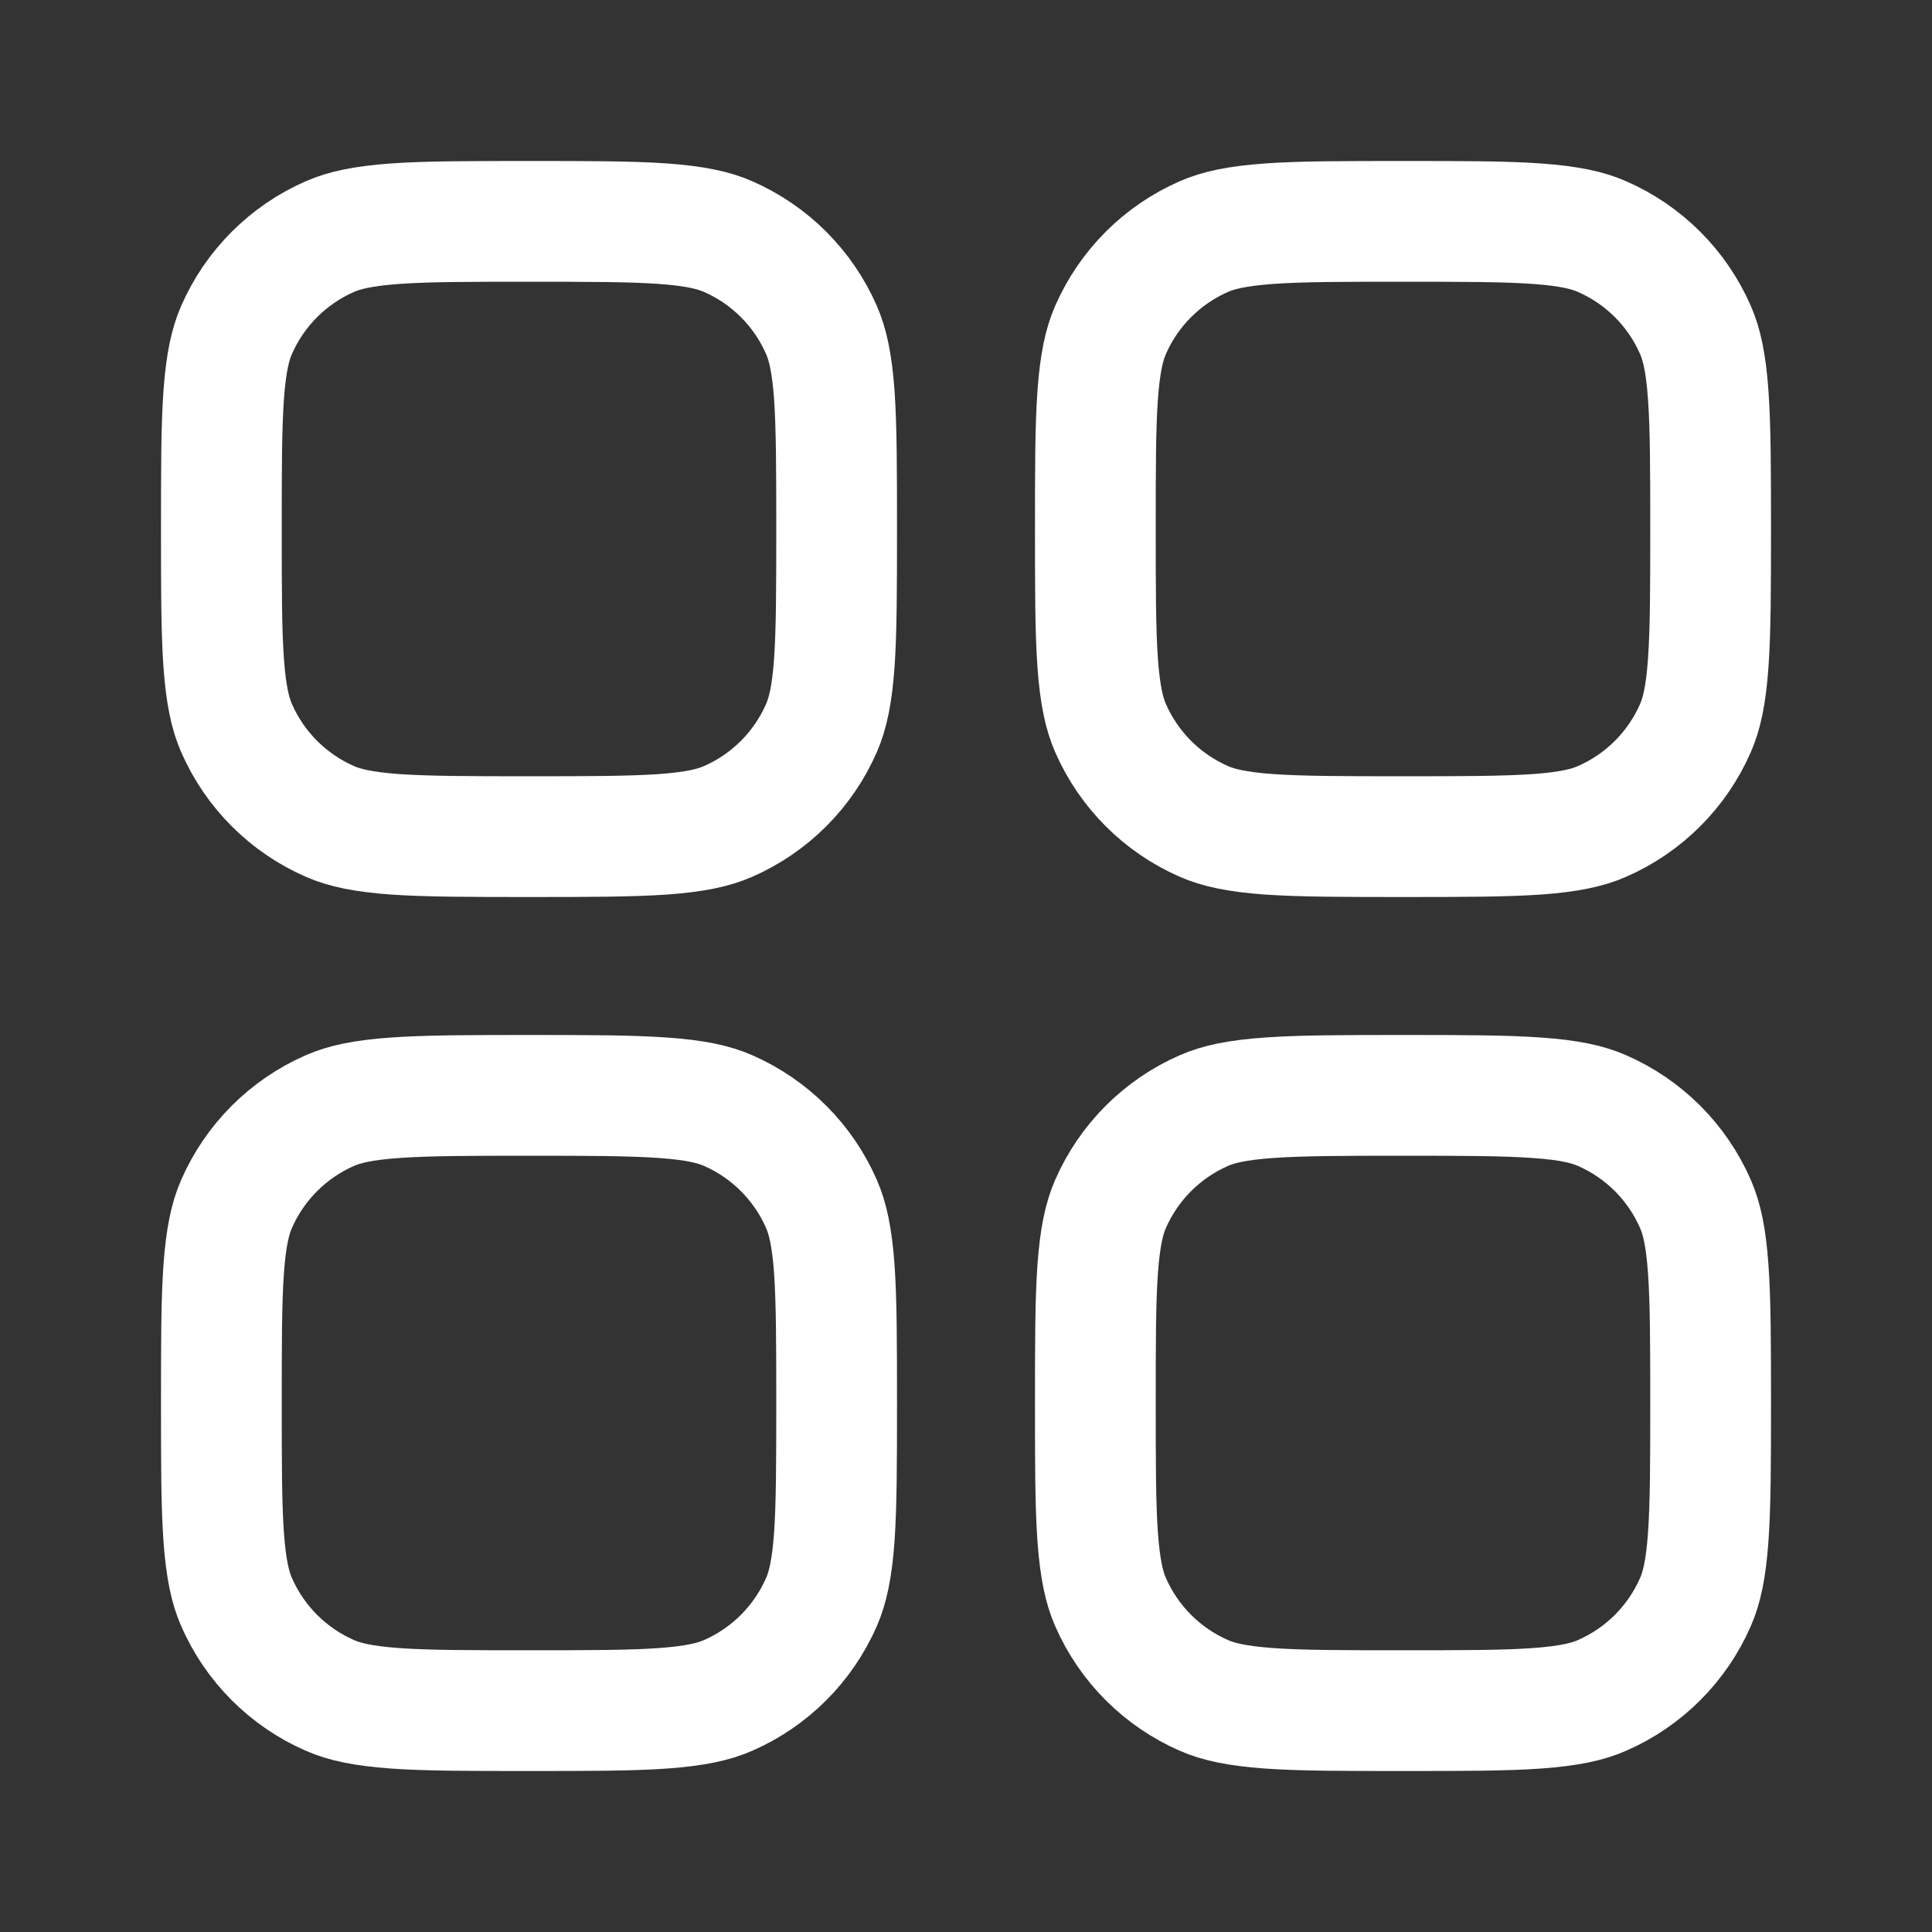 <svg width="24" height="24" viewBox="0 0 24 24" fill="none" xmlns="http://www.w3.org/2000/svg">
<rect x="0" y="0" width="24" height="24" fill="#333333" stroke="none"/>
<path d="M2.75 6.571C2.75 5.828 2.75 5.31 2.779 4.905C2.808 4.507 2.861 4.276 2.938 4.1C3.165 3.58 3.58 3.165 4.1 2.938C4.276 2.861 4.507 2.808 4.905 2.779C5.31 2.75 5.828 2.75 6.571 2.75C7.315 2.75 7.833 2.75 8.238 2.779C8.636 2.808 8.867 2.861 9.043 2.938C9.563 3.165 9.978 3.58 10.205 4.1C10.282 4.276 10.335 4.507 10.364 4.905C10.392 5.31 10.393 5.828 10.393 6.571C10.393 7.315 10.392 7.833 10.364 8.238C10.335 8.636 10.282 8.867 10.205 9.043C9.978 9.563 9.563 9.978 9.043 10.205C8.867 10.282 8.636 10.335 8.238 10.364C7.833 10.392 7.315 10.393 6.571 10.393C5.828 10.393 5.31 10.392 4.905 10.364C4.507 10.335 4.276 10.282 4.1 10.205C3.58 9.978 3.165 9.563 2.938 9.043C2.861 8.867 2.808 8.636 2.779 8.238C2.75 7.833 2.75 7.315 2.75 6.571Z" stroke="white" stroke-width="1.5"/>
<path d="M2.75 17.429C2.75 16.685 2.75 16.167 2.779 15.762C2.808 15.364 2.861 15.133 2.938 14.957C3.165 14.437 3.58 14.022 4.1 13.795C4.276 13.718 4.507 13.665 4.905 13.637C5.31 13.608 5.828 13.607 6.571 13.607C7.315 13.607 7.833 13.608 8.238 13.637C8.636 13.665 8.867 13.718 9.043 13.795C9.563 14.022 9.978 14.437 10.205 14.957C10.282 15.133 10.335 15.364 10.364 15.762C10.392 16.167 10.393 16.685 10.393 17.429C10.393 18.172 10.392 18.69 10.364 19.095C10.335 19.493 10.282 19.724 10.205 19.9C9.978 20.42 9.563 20.835 9.043 21.062C8.867 21.139 8.636 21.192 8.238 21.221C7.833 21.25 7.315 21.25 6.571 21.25C5.828 21.25 5.31 21.25 4.905 21.221C4.507 21.192 4.276 21.139 4.1 21.062C3.58 20.835 3.165 20.42 2.938 19.9C2.861 19.724 2.808 19.493 2.779 19.095C2.75 18.69 2.75 18.172 2.75 17.429Z" stroke="white" stroke-width="1.5"/>
<path d="M13.607 6.571C13.607 5.828 13.607 5.31 13.636 4.905C13.665 4.507 13.718 4.276 13.795 4.1C14.022 3.58 14.437 3.165 14.957 2.938C15.133 2.861 15.364 2.808 15.762 2.779C16.167 2.75 16.685 2.75 17.428 2.75C18.172 2.75 18.69 2.75 19.095 2.779C19.492 2.808 19.724 2.861 19.899 2.938C20.42 3.165 20.835 3.58 21.062 4.1C21.139 4.276 21.192 4.507 21.22 4.905C21.249 5.31 21.25 5.828 21.25 6.571C21.25 7.315 21.249 7.833 21.22 8.238C21.192 8.636 21.139 8.867 21.062 9.043C20.835 9.563 20.42 9.978 19.899 10.205C19.724 10.282 19.492 10.335 19.095 10.364C18.69 10.392 18.172 10.393 17.428 10.393C16.685 10.393 16.167 10.392 15.762 10.364C15.364 10.335 15.133 10.282 14.957 10.205C14.437 9.978 14.022 9.563 13.795 9.043C13.718 8.867 13.665 8.636 13.636 8.238C13.607 7.833 13.607 7.315 13.607 6.571Z" stroke="white" stroke-width="1.5"/>
<path d="M13.607 17.429C13.607 16.685 13.607 16.167 13.636 15.762C13.665 15.364 13.718 15.133 13.795 14.957C14.022 14.437 14.437 14.022 14.957 13.795C15.133 13.718 15.364 13.665 15.762 13.637C16.167 13.608 16.685 13.607 17.428 13.607C18.172 13.607 18.69 13.608 19.095 13.637C19.492 13.665 19.724 13.718 19.899 13.795C20.42 14.022 20.835 14.437 21.062 14.957C21.139 15.133 21.192 15.364 21.22 15.762C21.249 16.167 21.25 16.685 21.25 17.429C21.25 18.172 21.249 18.69 21.22 19.095C21.192 19.493 21.139 19.724 21.062 19.9C20.835 20.42 20.42 20.835 19.899 21.062C19.724 21.139 19.492 21.192 19.095 21.221C18.69 21.25 18.172 21.25 17.428 21.25C16.685 21.25 16.167 21.25 15.762 21.221C15.364 21.192 15.133 21.139 14.957 21.062C14.437 20.835 14.022 20.42 13.795 19.9C13.718 19.724 13.665 19.493 13.636 19.095C13.607 18.69 13.607 18.172 13.607 17.429Z" stroke="white" stroke-width="1.5"/>
</svg>
